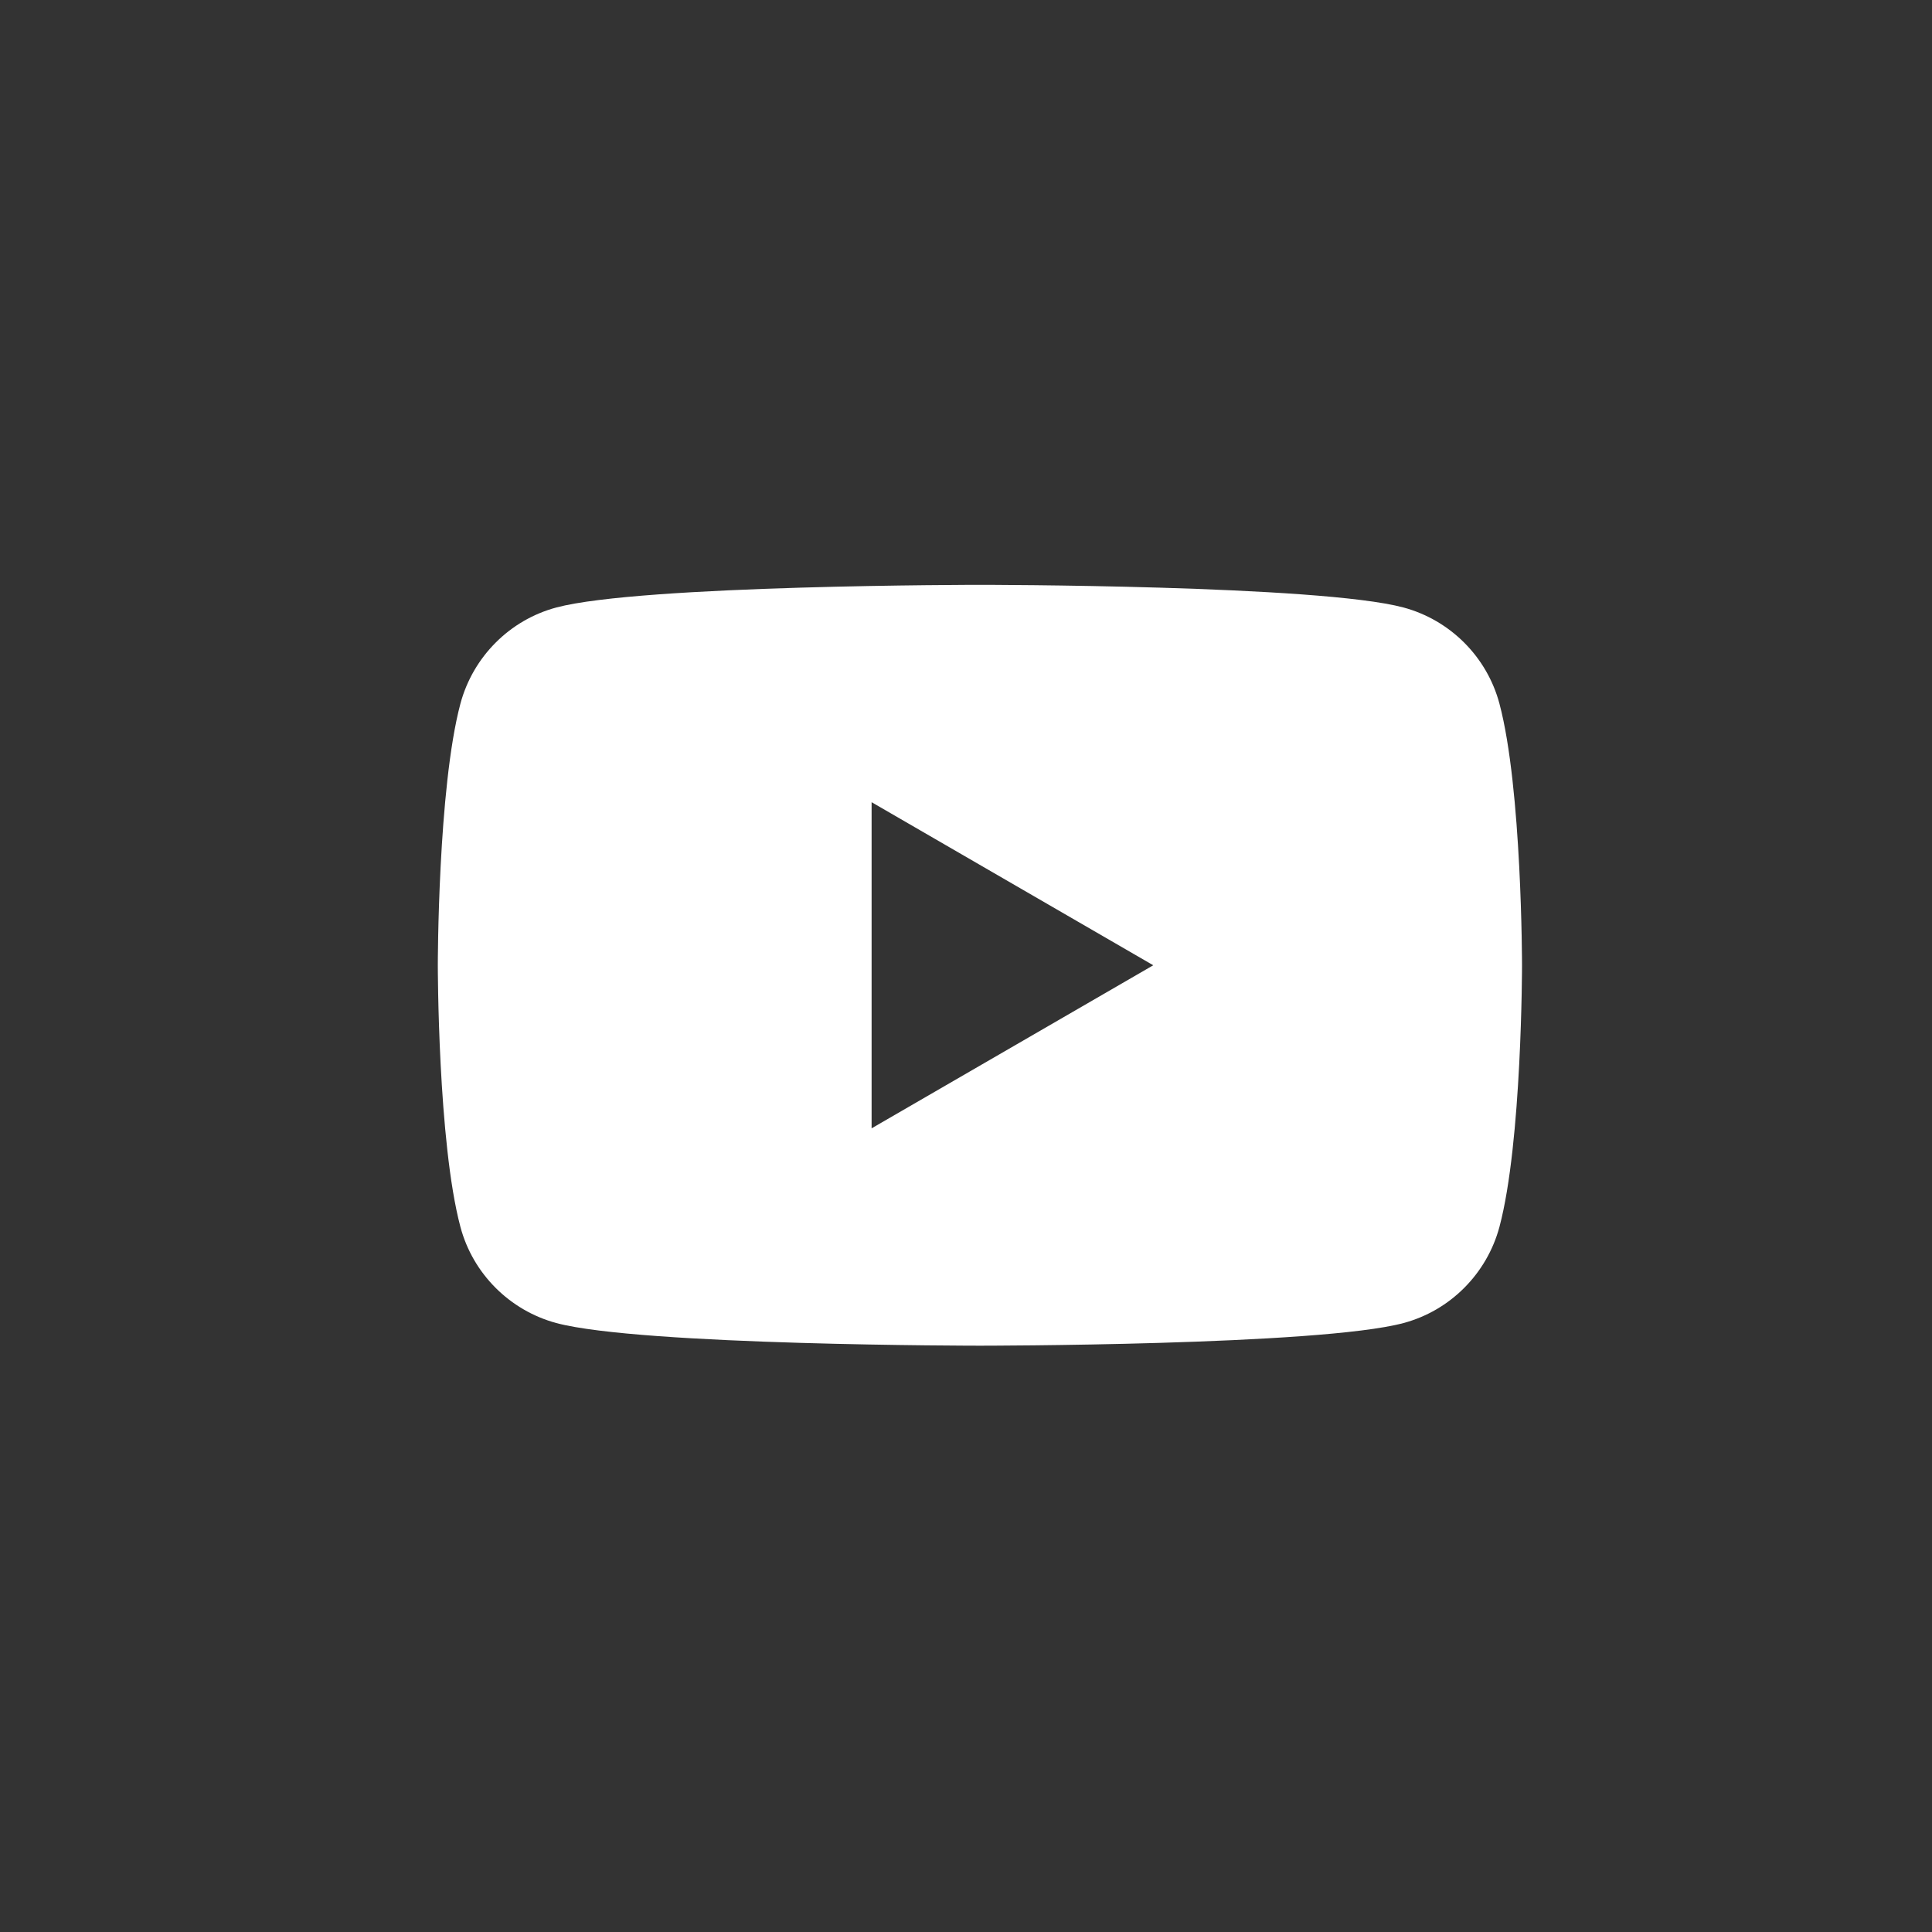 <svg xmlns="http://www.w3.org/2000/svg" width="48" height="48" viewBox="0 0 93 93" fill="none">
      <rect x="0" y="0" width="93" height="93" fill="#333333" stroke="none"/>
      <path fill-rule="evenodd" clip-rule="evenodd" d="M67.561 29.243C69.811 29.85 71.58 31.623 72.178 33.871C73.265 37.95 73.265 46.465 73.265 46.465C73.265 46.465 73.265 54.98 72.178 59.059C71.572 61.314 69.803 63.087 67.561 63.687C63.493 64.777 47.17 64.777 47.17 64.777C47.17 64.777 30.856 64.777 26.779 63.687C24.529 63.079 22.761 61.306 22.163 59.059C21.075 54.98 21.075 46.465 21.075 46.465C21.075 46.465 21.075 37.95 22.163 33.871C22.769 31.615 24.537 29.842 26.779 29.243C30.856 28.152 47.17 28.152 47.17 28.152C47.17 28.152 63.493 28.152 67.561 29.243ZM55.514 46.465L41.956 54.314V38.615L55.514 46.465Z" fill="white"/>
      </svg>